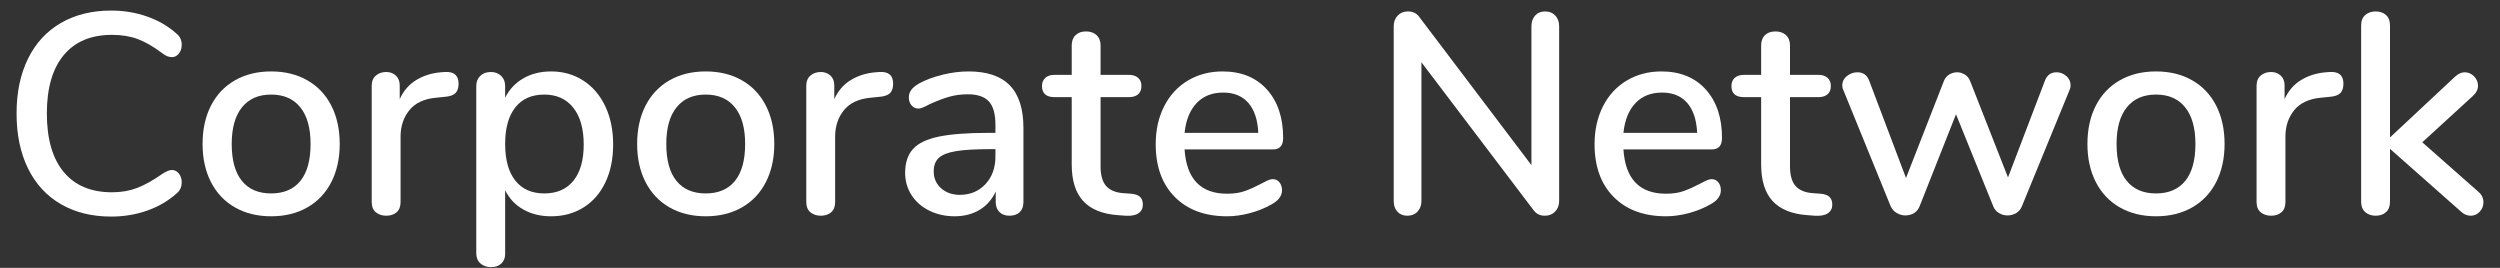 <?xml version="1.0" encoding="UTF-8" standalone="no"?>
<!DOCTYPE svg PUBLIC "-//W3C//DTD SVG 1.1//EN" "http://www.w3.org/Graphics/SVG/1.1/DTD/svg11.dtd">
<svg width="100%" height="100%" viewBox="0 0 140 15" version="1.1" xmlns="http://www.w3.org/2000/svg" xmlns:xlink="http://www.w3.org/1999/xlink" xml:space="preserve" xmlns:serif="http://www.serif.com/" style="fill-rule:evenodd;clip-rule:evenodd;stroke-linejoin:round;stroke-miterlimit:1.414;">
    <rect x="0" y="0" width="140" height="15" fill="#333333" stroke="none"/>
    <g transform="matrix(1,0,0,1,-484,-335)">
        <g transform="matrix(1,0,0,1,-6,-4)">
            <g transform="matrix(1,0,0,1,490,351)">
                <g id="Corporate-Network">
                    <path d="M3.408,-0.568C2.608,-1.032 1.995,-1.699 1.568,-2.568C1.141,-3.437 0.928,-4.464 0.928,-5.648C0.928,-6.821 1.141,-7.843 1.568,-8.712C1.995,-9.581 2.608,-10.248 3.408,-10.712C4.208,-11.176 5.147,-11.408 6.224,-11.408C6.928,-11.408 7.595,-11.299 8.224,-11.08C8.853,-10.861 9.403,-10.544 9.872,-10.128C10.075,-9.968 10.176,-9.755 10.176,-9.488C10.176,-9.296 10.123,-9.133 10.016,-9C9.909,-8.867 9.781,-8.8 9.632,-8.8C9.451,-8.8 9.275,-8.869 9.104,-9.008C8.592,-9.392 8.125,-9.661 7.704,-9.816C7.283,-9.971 6.805,-10.048 6.272,-10.048C5.099,-10.048 4.197,-9.669 3.568,-8.912C2.939,-8.155 2.624,-7.067 2.624,-5.648C2.624,-4.219 2.939,-3.125 3.568,-2.368C4.197,-1.611 5.099,-1.232 6.272,-1.232C6.784,-1.232 7.251,-1.312 7.672,-1.472C8.093,-1.632 8.571,-1.899 9.104,-2.272C9.317,-2.411 9.493,-2.48 9.632,-2.48C9.781,-2.48 9.909,-2.413 10.016,-2.28C10.123,-2.147 10.176,-1.984 10.176,-1.792C10.176,-1.525 10.075,-1.312 9.872,-1.152C9.403,-0.736 8.853,-0.419 8.224,-0.2C7.595,0.019 6.928,0.128 6.224,0.128C5.147,0.128 4.208,-0.104 3.408,-0.568Z" style="fill:white;fill-rule:nonzero;"/>
                    <path d="M13.16,-0.384C12.579,-0.715 12.131,-1.187 11.816,-1.8C11.501,-2.413 11.344,-3.125 11.344,-3.936C11.344,-4.757 11.501,-5.475 11.816,-6.088C12.131,-6.701 12.579,-7.173 13.16,-7.504C13.741,-7.835 14.416,-8 15.184,-8C15.952,-8 16.627,-7.835 17.208,-7.504C17.789,-7.173 18.237,-6.701 18.552,-6.088C18.867,-5.475 19.024,-4.757 19.024,-3.936C19.024,-3.125 18.867,-2.413 18.552,-1.8C18.237,-1.187 17.789,-0.715 17.208,-0.384C16.627,-0.053 15.952,0.112 15.184,0.112C14.416,0.112 13.741,-0.053 13.16,-0.384ZM16.824,-1.872C17.203,-2.341 17.392,-3.029 17.392,-3.936C17.392,-4.832 17.2,-5.517 16.816,-5.992C16.432,-6.467 15.888,-6.704 15.184,-6.704C14.48,-6.704 13.936,-6.467 13.552,-5.992C13.168,-5.517 12.976,-4.832 12.976,-3.936C12.976,-3.029 13.165,-2.341 13.544,-1.872C13.923,-1.403 14.469,-1.168 15.184,-1.168C15.899,-1.168 16.445,-1.403 16.824,-1.872Z" style="fill:white;fill-rule:nonzero;"/>
                    <path d="M25.68,-7.312C25.68,-7.077 25.621,-6.901 25.504,-6.784C25.387,-6.667 25.184,-6.597 24.896,-6.576L24.416,-6.528C23.744,-6.464 23.245,-6.229 22.92,-5.824C22.595,-5.419 22.432,-4.928 22.432,-4.352L22.432,-0.688C22.432,-0.432 22.357,-0.24 22.208,-0.112C22.059,0.016 21.867,0.08 21.632,0.08C21.397,0.08 21.203,0.016 21.048,-0.112C20.893,-0.24 20.816,-0.432 20.816,-0.688L20.816,-7.2C20.816,-7.445 20.893,-7.635 21.048,-7.768C21.203,-7.901 21.397,-7.968 21.632,-7.968C21.845,-7.968 22.024,-7.901 22.168,-7.768C22.312,-7.635 22.384,-7.451 22.384,-7.216L22.384,-6.448C22.597,-6.917 22.907,-7.275 23.312,-7.52C23.717,-7.765 24.176,-7.909 24.688,-7.952L24.912,-7.968C25.424,-8 25.68,-7.781 25.68,-7.312Z" style="fill:white;fill-rule:nonzero;"/>
                    <path d="M32.664,-7.488C33.192,-7.147 33.603,-6.667 33.896,-6.048C34.189,-5.429 34.336,-4.715 34.336,-3.904C34.336,-3.104 34.192,-2.4 33.904,-1.792C33.616,-1.184 33.208,-0.715 32.68,-0.384C32.152,-0.053 31.547,0.112 30.864,0.112C30.277,0.112 29.76,-0.013 29.312,-0.264C28.864,-0.515 28.523,-0.875 28.288,-1.344L28.288,2.224C28.288,2.448 28.216,2.627 28.072,2.76C27.928,2.893 27.739,2.96 27.504,2.96C27.259,2.96 27.059,2.891 26.904,2.752C26.749,2.613 26.672,2.427 26.672,2.192L26.672,-7.184C26.672,-7.419 26.747,-7.608 26.896,-7.752C27.045,-7.896 27.243,-7.968 27.488,-7.968C27.723,-7.968 27.915,-7.896 28.064,-7.752C28.213,-7.608 28.288,-7.419 28.288,-7.184L28.288,-6.528C28.523,-6.997 28.864,-7.36 29.312,-7.616C29.76,-7.872 30.277,-8 30.864,-8C31.536,-8 32.136,-7.829 32.664,-7.488ZM32.112,-1.88C32.496,-2.355 32.688,-3.029 32.688,-3.904C32.688,-4.789 32.493,-5.477 32.104,-5.968C31.715,-6.459 31.173,-6.704 30.48,-6.704C29.776,-6.704 29.235,-6.464 28.856,-5.984C28.477,-5.504 28.288,-4.821 28.288,-3.936C28.288,-3.051 28.477,-2.368 28.856,-1.888C29.235,-1.408 29.776,-1.168 30.48,-1.168C31.184,-1.168 31.728,-1.405 32.112,-1.88Z" style="fill:white;fill-rule:nonzero;"/>
                    <path d="M37.496,-0.384C36.915,-0.715 36.467,-1.187 36.152,-1.8C35.837,-2.413 35.68,-3.125 35.68,-3.936C35.68,-4.757 35.837,-5.475 36.152,-6.088C36.467,-6.701 36.915,-7.173 37.496,-7.504C38.077,-7.835 38.752,-8 39.52,-8C40.288,-8 40.963,-7.835 41.544,-7.504C42.125,-7.173 42.573,-6.701 42.888,-6.088C43.203,-5.475 43.36,-4.757 43.36,-3.936C43.36,-3.125 43.203,-2.413 42.888,-1.8C42.573,-1.187 42.125,-0.715 41.544,-0.384C40.963,-0.053 40.288,0.112 39.52,0.112C38.752,0.112 38.077,-0.053 37.496,-0.384ZM41.16,-1.872C41.539,-2.341 41.728,-3.029 41.728,-3.936C41.728,-4.832 41.536,-5.517 41.152,-5.992C40.768,-6.467 40.224,-6.704 39.52,-6.704C38.816,-6.704 38.272,-6.467 37.888,-5.992C37.504,-5.517 37.312,-4.832 37.312,-3.936C37.312,-3.029 37.501,-2.341 37.88,-1.872C38.259,-1.403 38.805,-1.168 39.52,-1.168C40.235,-1.168 40.781,-1.403 41.16,-1.872Z" style="fill:white;fill-rule:nonzero;"/>
                    <path d="M50.016,-7.312C50.016,-7.077 49.957,-6.901 49.84,-6.784C49.723,-6.667 49.52,-6.597 49.232,-6.576L48.752,-6.528C48.08,-6.464 47.581,-6.229 47.256,-5.824C46.931,-5.419 46.768,-4.928 46.768,-4.352L46.768,-0.688C46.768,-0.432 46.693,-0.24 46.544,-0.112C46.395,0.016 46.203,0.08 45.968,0.08C45.733,0.08 45.539,0.016 45.384,-0.112C45.229,-0.24 45.152,-0.432 45.152,-0.688L45.152,-7.2C45.152,-7.445 45.229,-7.635 45.384,-7.768C45.539,-7.901 45.733,-7.968 45.968,-7.968C46.181,-7.968 46.36,-7.901 46.504,-7.768C46.648,-7.635 46.72,-7.451 46.72,-7.216L46.72,-6.448C46.933,-6.917 47.243,-7.275 47.648,-7.52C48.053,-7.765 48.512,-7.909 49.024,-7.952L49.248,-7.968C49.76,-8 50.016,-7.781 50.016,-7.312Z" style="fill:white;fill-rule:nonzero;"/>
                    <path d="M56.552,-7.216C57.059,-6.693 57.312,-5.899 57.312,-4.832L57.312,-0.688C57.312,-0.443 57.243,-0.253 57.104,-0.12C56.965,0.013 56.773,0.08 56.528,0.08C56.293,0.08 56.107,0.011 55.968,-0.128C55.829,-0.267 55.76,-0.453 55.76,-0.688L55.76,-1.28C55.557,-0.832 55.256,-0.488 54.856,-0.248C54.456,-0.008 53.989,0.112 53.456,0.112C52.944,0.112 52.475,0.008 52.048,-0.2C51.621,-0.408 51.288,-0.699 51.048,-1.072C50.808,-1.445 50.688,-1.861 50.688,-2.32C50.688,-2.885 50.835,-3.331 51.128,-3.656C51.421,-3.981 51.907,-4.213 52.584,-4.352C53.261,-4.491 54.192,-4.56 55.376,-4.56L55.744,-4.56L55.744,-5.024C55.744,-5.621 55.621,-6.053 55.376,-6.32C55.131,-6.587 54.736,-6.72 54.192,-6.72C53.819,-6.72 53.467,-6.672 53.136,-6.576C52.805,-6.48 52.443,-6.341 52.048,-6.16C51.76,-6 51.557,-5.92 51.44,-5.92C51.28,-5.92 51.149,-5.979 51.048,-6.096C50.947,-6.213 50.896,-6.363 50.896,-6.544C50.896,-6.704 50.941,-6.845 51.032,-6.968C51.123,-7.091 51.269,-7.211 51.472,-7.328C51.845,-7.531 52.283,-7.693 52.784,-7.816C53.285,-7.939 53.771,-8 54.24,-8C55.275,-8 56.045,-7.739 56.552,-7.216ZM55.184,-1.688C55.557,-2.088 55.744,-2.603 55.744,-3.232L55.744,-3.648L55.456,-3.648C54.624,-3.648 53.984,-3.611 53.536,-3.536C53.088,-3.461 52.768,-3.336 52.576,-3.16C52.384,-2.984 52.288,-2.731 52.288,-2.4C52.288,-2.016 52.427,-1.701 52.704,-1.456C52.981,-1.211 53.328,-1.088 53.744,-1.088C54.331,-1.088 54.811,-1.288 55.184,-1.688Z" style="fill:white;fill-rule:nonzero;"/>
                    <path d="M63.848,-0.968C63.949,-0.867 64,-0.725 64,-0.544C64,-0.331 63.917,-0.168 63.752,-0.056C63.587,0.056 63.344,0.101 63.024,0.08L62.592,0.048C61.728,-0.016 61.083,-0.28 60.656,-0.744C60.229,-1.208 60.016,-1.893 60.016,-2.8L60.016,-6.56L59.056,-6.56C58.587,-6.56 58.352,-6.768 58.352,-7.184C58.352,-7.376 58.413,-7.528 58.536,-7.64C58.659,-7.752 58.832,-7.808 59.056,-7.808L60.016,-7.808L60.016,-9.456C60.016,-9.701 60.088,-9.893 60.232,-10.032C60.376,-10.171 60.571,-10.24 60.816,-10.24C61.061,-10.24 61.259,-10.171 61.408,-10.032C61.557,-9.893 61.632,-9.701 61.632,-9.456L61.632,-7.808L63.216,-7.808C63.44,-7.808 63.613,-7.752 63.736,-7.64C63.859,-7.528 63.92,-7.376 63.92,-7.184C63.92,-6.981 63.859,-6.827 63.736,-6.72C63.613,-6.613 63.44,-6.56 63.216,-6.56L61.632,-6.56L61.632,-2.688C61.632,-2.187 61.736,-1.819 61.944,-1.584C62.152,-1.349 62.469,-1.216 62.896,-1.184L63.344,-1.152C63.579,-1.131 63.747,-1.069 63.848,-0.968Z" style="fill:white;fill-rule:nonzero;"/>
                    <path d="M71.648,-1.792C71.744,-1.675 71.792,-1.525 71.792,-1.344C71.792,-1.035 71.6,-0.773 71.216,-0.56C70.843,-0.347 70.435,-0.181 69.992,-0.064C69.549,0.053 69.125,0.112 68.72,0.112C67.483,0.112 66.507,-0.248 65.792,-0.968C65.077,-1.688 64.72,-2.672 64.72,-3.92C64.72,-4.72 64.877,-5.429 65.192,-6.048C65.507,-6.667 65.949,-7.147 66.52,-7.488C67.091,-7.829 67.739,-8 68.464,-8C69.509,-8 70.336,-7.664 70.944,-6.992C71.552,-6.32 71.856,-5.413 71.856,-4.272C71.856,-3.845 71.664,-3.632 71.28,-3.632L66.336,-3.632C66.443,-1.979 67.237,-1.152 68.72,-1.152C69.115,-1.152 69.456,-1.205 69.744,-1.312C70.032,-1.419 70.336,-1.557 70.656,-1.728C70.688,-1.749 70.776,-1.795 70.92,-1.864C71.064,-1.933 71.184,-1.968 71.28,-1.968C71.429,-1.968 71.552,-1.909 71.648,-1.792ZM67.008,-6.224C66.635,-5.829 66.411,-5.275 66.336,-4.56L70.464,-4.56C70.432,-5.285 70.248,-5.843 69.912,-6.232C69.576,-6.621 69.104,-6.816 68.496,-6.816C67.877,-6.816 67.381,-6.619 67.008,-6.224Z" style="fill:white;fill-rule:nonzero;"/>
                    <path d="M87.096,-11.128C87.24,-10.973 87.312,-10.773 87.312,-10.528L87.312,-0.752C87.312,-0.507 87.237,-0.307 87.088,-0.152C86.939,0.003 86.747,0.08 86.512,0.08C86.235,0.08 86.021,-0.027 85.872,-0.24L79.6,-8.512L79.6,-0.752C79.6,-0.507 79.528,-0.307 79.384,-0.152C79.24,0.003 79.051,0.08 78.816,0.08C78.581,0.08 78.395,0.005 78.256,-0.144C78.117,-0.293 78.048,-0.496 78.048,-0.752L78.048,-10.528C78.048,-10.773 78.123,-10.973 78.272,-11.128C78.421,-11.283 78.613,-11.36 78.848,-11.36C79.125,-11.36 79.339,-11.253 79.488,-11.04L85.76,-2.752L85.76,-10.528C85.76,-10.773 85.829,-10.973 85.968,-11.128C86.107,-11.283 86.293,-11.36 86.528,-11.36C86.763,-11.36 86.952,-11.283 87.096,-11.128Z" style="fill:white;fill-rule:nonzero;"/>
                    <path d="M96.224,-1.792C96.32,-1.675 96.368,-1.525 96.368,-1.344C96.368,-1.035 96.176,-0.773 95.792,-0.56C95.419,-0.347 95.011,-0.181 94.568,-0.064C94.125,0.053 93.701,0.112 93.296,0.112C92.059,0.112 91.083,-0.248 90.368,-0.968C89.653,-1.688 89.296,-2.672 89.296,-3.92C89.296,-4.72 89.453,-5.429 89.768,-6.048C90.083,-6.667 90.525,-7.147 91.096,-7.488C91.667,-7.829 92.315,-8 93.04,-8C94.085,-8 94.912,-7.664 95.52,-6.992C96.128,-6.32 96.432,-5.413 96.432,-4.272C96.432,-3.845 96.24,-3.632 95.856,-3.632L90.912,-3.632C91.019,-1.979 91.813,-1.152 93.296,-1.152C93.691,-1.152 94.032,-1.205 94.32,-1.312C94.608,-1.419 94.912,-1.557 95.232,-1.728C95.264,-1.749 95.352,-1.795 95.496,-1.864C95.64,-1.933 95.76,-1.968 95.856,-1.968C96.005,-1.968 96.128,-1.909 96.224,-1.792ZM91.584,-6.224C91.211,-5.829 90.987,-5.275 90.912,-4.56L95.04,-4.56C95.008,-5.285 94.824,-5.843 94.488,-6.232C94.152,-6.621 93.68,-6.816 93.072,-6.816C92.453,-6.816 91.957,-6.619 91.584,-6.224Z" style="fill:white;fill-rule:nonzero;"/>
                    <path d="M102.456,-0.968C102.557,-0.867 102.608,-0.725 102.608,-0.544C102.608,-0.331 102.525,-0.168 102.36,-0.056C102.195,0.056 101.952,0.101 101.632,0.08L101.2,0.048C100.336,-0.016 99.691,-0.28 99.264,-0.744C98.837,-1.208 98.624,-1.893 98.624,-2.8L98.624,-6.56L97.664,-6.56C97.195,-6.56 96.96,-6.768 96.96,-7.184C96.96,-7.376 97.021,-7.528 97.144,-7.64C97.267,-7.752 97.44,-7.808 97.664,-7.808L98.624,-7.808L98.624,-9.456C98.624,-9.701 98.696,-9.893 98.84,-10.032C98.984,-10.171 99.179,-10.24 99.424,-10.24C99.669,-10.24 99.867,-10.171 100.016,-10.032C100.165,-9.893 100.24,-9.701 100.24,-9.456L100.24,-7.808L101.824,-7.808C102.048,-7.808 102.221,-7.752 102.344,-7.64C102.467,-7.528 102.528,-7.376 102.528,-7.184C102.528,-6.981 102.467,-6.827 102.344,-6.72C102.221,-6.613 102.048,-6.56 101.824,-6.56L100.24,-6.56L100.24,-2.688C100.24,-2.187 100.344,-1.819 100.552,-1.584C100.76,-1.349 101.077,-1.216 101.504,-1.184L101.952,-1.152C102.187,-1.131 102.355,-1.069 102.456,-0.968Z" style="fill:white;fill-rule:nonzero;"/>
                    <path d="M115.168,-7.952C115.371,-7.952 115.552,-7.883 115.712,-7.744C115.872,-7.605 115.952,-7.435 115.952,-7.232C115.952,-7.125 115.931,-7.029 115.888,-6.944L113.232,-0.464C113.168,-0.293 113.061,-0.163 112.912,-0.072C112.763,0.019 112.597,0.064 112.416,0.064C112.245,0.064 112.085,0.019 111.936,-0.072C111.787,-0.163 111.68,-0.293 111.616,-0.464L109.536,-5.6L107.504,-0.464C107.44,-0.293 107.336,-0.163 107.192,-0.072C107.048,0.019 106.885,0.064 106.704,0.064C106.533,0.064 106.371,0.019 106.216,-0.072C106.061,-0.163 105.947,-0.293 105.872,-0.464L103.232,-6.944C103.189,-7.029 103.168,-7.12 103.168,-7.216C103.168,-7.429 103.256,-7.605 103.432,-7.744C103.608,-7.883 103.803,-7.952 104.016,-7.952C104.336,-7.952 104.555,-7.797 104.672,-7.488L106.736,-2.032L108.848,-7.44C108.912,-7.611 109.013,-7.739 109.152,-7.824C109.291,-7.909 109.44,-7.952 109.6,-7.952C109.749,-7.952 109.893,-7.909 110.032,-7.824C110.171,-7.739 110.272,-7.611 110.336,-7.44L112.448,-2.064L114.512,-7.472C114.629,-7.792 114.848,-7.952 115.168,-7.952Z" style="fill:white;fill-rule:nonzero;"/>
                    <path d="M118.712,-0.384C118.131,-0.715 117.683,-1.187 117.368,-1.8C117.053,-2.413 116.896,-3.125 116.896,-3.936C116.896,-4.757 117.053,-5.475 117.368,-6.088C117.683,-6.701 118.131,-7.173 118.712,-7.504C119.293,-7.835 119.968,-8 120.736,-8C121.504,-8 122.179,-7.835 122.76,-7.504C123.341,-7.173 123.789,-6.701 124.104,-6.088C124.419,-5.475 124.576,-4.757 124.576,-3.936C124.576,-3.125 124.419,-2.413 124.104,-1.8C123.789,-1.187 123.341,-0.715 122.76,-0.384C122.179,-0.053 121.504,0.112 120.736,0.112C119.968,0.112 119.293,-0.053 118.712,-0.384ZM122.376,-1.872C122.755,-2.341 122.944,-3.029 122.944,-3.936C122.944,-4.832 122.752,-5.517 122.368,-5.992C121.984,-6.467 121.44,-6.704 120.736,-6.704C120.032,-6.704 119.488,-6.467 119.104,-5.992C118.72,-5.517 118.528,-4.832 118.528,-3.936C118.528,-3.029 118.717,-2.341 119.096,-1.872C119.475,-1.403 120.021,-1.168 120.736,-1.168C121.451,-1.168 121.997,-1.403 122.376,-1.872Z" style="fill:white;fill-rule:nonzero;"/>
                    <path d="M131.232,-7.312C131.232,-7.077 131.173,-6.901 131.056,-6.784C130.939,-6.667 130.736,-6.597 130.448,-6.576L129.968,-6.528C129.296,-6.464 128.797,-6.229 128.472,-5.824C128.147,-5.419 127.984,-4.928 127.984,-4.352L127.984,-0.688C127.984,-0.432 127.909,-0.24 127.76,-0.112C127.611,0.016 127.419,0.08 127.184,0.08C126.949,0.08 126.755,0.016 126.6,-0.112C126.445,-0.24 126.368,-0.432 126.368,-0.688L126.368,-7.2C126.368,-7.445 126.445,-7.635 126.6,-7.768C126.755,-7.901 126.949,-7.968 127.184,-7.968C127.397,-7.968 127.576,-7.901 127.72,-7.768C127.864,-7.635 127.936,-7.451 127.936,-7.216L127.936,-6.448C128.149,-6.917 128.459,-7.275 128.864,-7.52C129.269,-7.765 129.728,-7.909 130.24,-7.952L130.464,-7.968C130.976,-8 131.232,-7.781 131.232,-7.312Z" style="fill:white;fill-rule:nonzero;"/>
                    <path d="M139.072,-0.672C139.072,-0.469 139.003,-0.293 138.864,-0.144C138.725,0.005 138.56,0.08 138.368,0.08C138.165,0.08 137.984,0.005 137.824,-0.144L133.84,-3.664L133.84,-0.704C133.84,-0.448 133.765,-0.253 133.616,-0.12C133.467,0.013 133.275,0.08 133.04,0.08C132.805,0.08 132.611,0.013 132.456,-0.12C132.301,-0.253 132.224,-0.448 132.224,-0.704L132.224,-10.576C132.224,-10.832 132.301,-11.027 132.456,-11.16C132.611,-11.293 132.805,-11.36 133.04,-11.36C133.275,-11.36 133.467,-11.293 133.616,-11.16C133.765,-11.027 133.84,-10.832 133.84,-10.576L133.84,-4.304L137.488,-7.712C137.669,-7.872 137.845,-7.952 138.016,-7.952C138.219,-7.952 138.395,-7.877 138.544,-7.728C138.693,-7.579 138.768,-7.403 138.768,-7.2C138.768,-6.997 138.677,-6.811 138.496,-6.64L135.648,-4.032L138.784,-1.264C138.976,-1.104 139.072,-0.907 139.072,-0.672Z" style="fill:white;fill-rule:nonzero;"/>
                </g>
            </g>
        </g>
    </g>
</svg>

